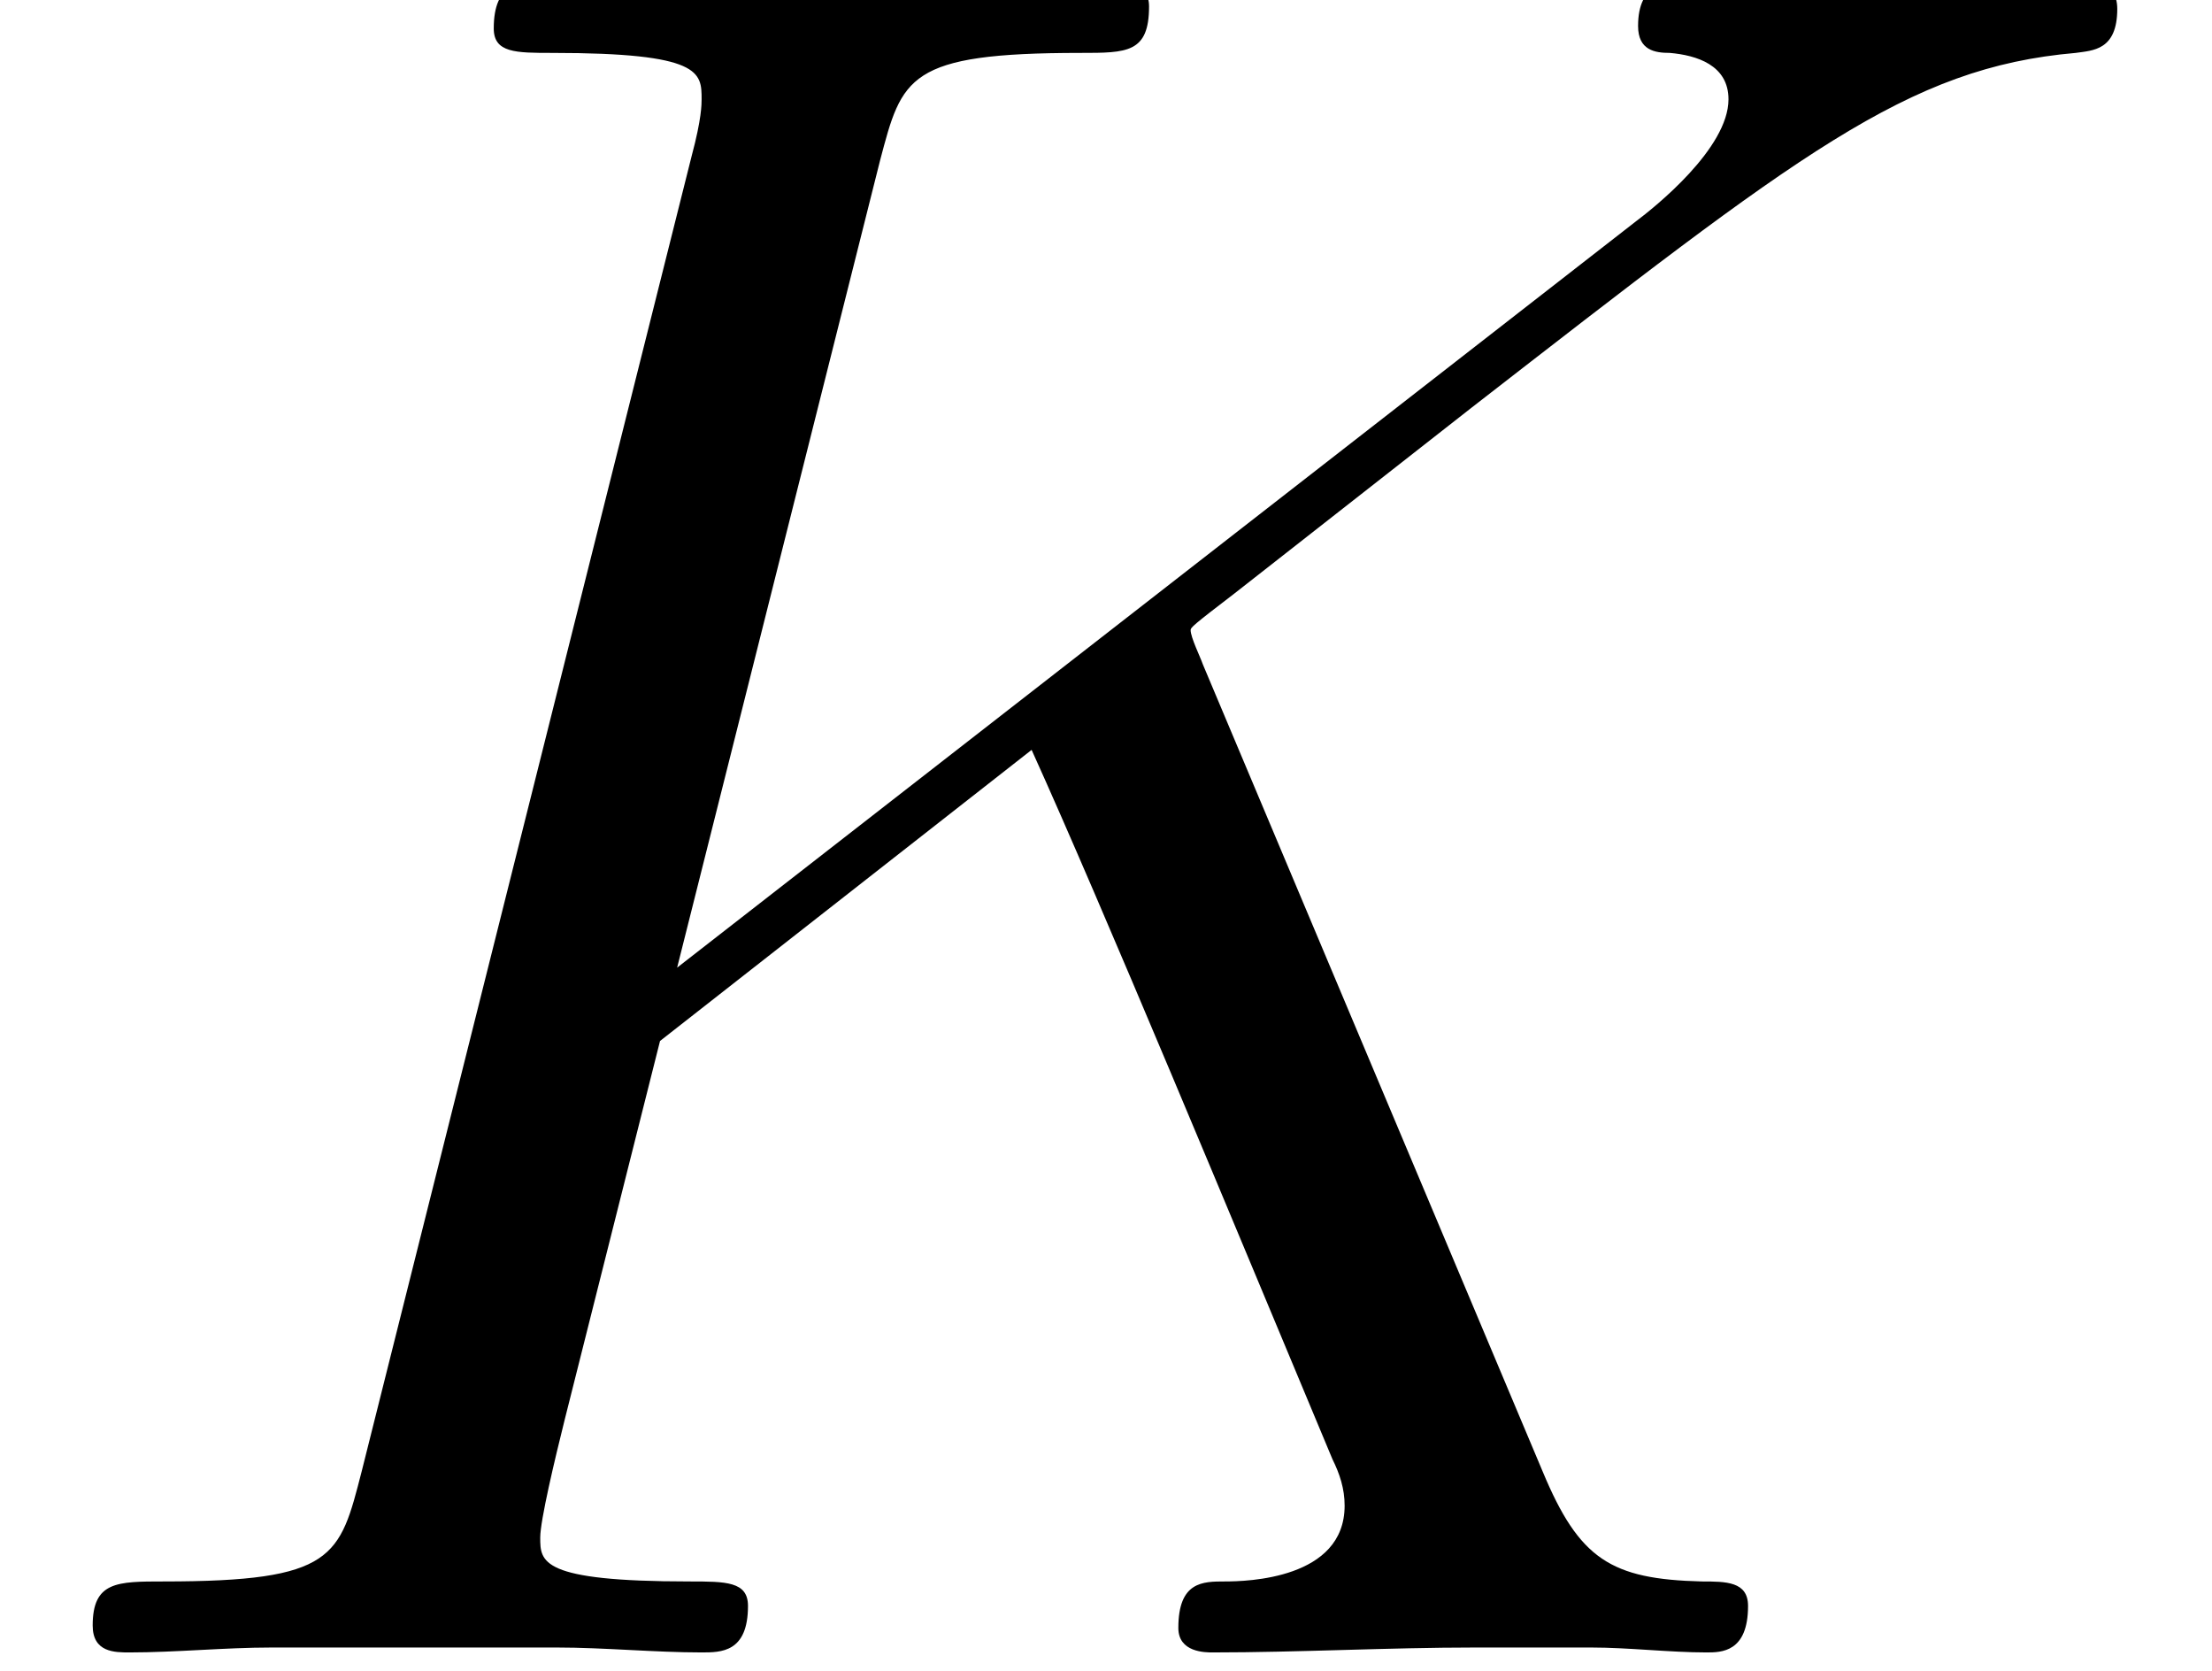 <?xml version='1.0' encoding='ISO-8859-1'?>
<!DOCTYPE svg PUBLIC "-//W3C//DTD SVG 1.1//EN" "http://www.w3.org/Graphics/SVG/1.1/DTD/svg11.dtd">
<!-- This file was generated by dvisvgm 1.2.2 (x86_64-unknown-linux-gnu) -->
<!-- Mon Nov 21 12:37:21 2016 -->
<svg height='19.14pt' version='1.1' viewBox='0 0 25.344 19.14' width='25.344pt' xmlns='http://www.w3.org/2000/svg' xmlns:xlink='http://www.w3.org/1999/xlink'>
<defs>
<path d='M12.44 -10.052C12.415 -10.126 12.316 -10.325 12.316 -10.4C12.316 -10.425 12.341 -10.45 12.763 -10.773L15.177 -12.664C18.511 -15.251 19.605 -16.122 21.322 -16.271C21.496 -16.296 21.745 -16.296 21.745 -16.719C21.745 -16.869 21.671 -16.993 21.471 -16.993C21.198 -16.993 20.899 -16.943 20.625 -16.943H19.68C18.909 -16.943 18.088 -16.993 17.341 -16.993C17.167 -16.993 16.869 -16.993 16.869 -16.545C16.869 -16.296 17.043 -16.271 17.192 -16.271C17.466 -16.247 17.789 -16.147 17.789 -15.799C17.789 -15.301 17.043 -14.704 16.844 -14.555L7.091 -6.966L9.156 -15.177C9.38 -16.023 9.43 -16.271 11.196 -16.271C11.669 -16.271 11.893 -16.271 11.893 -16.744C11.893 -16.993 11.644 -16.993 11.519 -16.993C11.072 -16.993 10.549 -16.943 10.076 -16.943H7.141C6.693 -16.943 6.145 -16.993 5.698 -16.993C5.498 -16.993 5.225 -16.993 5.225 -16.52C5.225 -16.271 5.449 -16.271 5.822 -16.271C7.34 -16.271 7.34 -16.073 7.34 -15.799C7.34 -15.749 7.34 -15.6 7.24 -15.227L3.881 -1.841C3.657 -0.97 3.608 -0.722 1.866 -0.722C1.393 -0.722 1.144 -0.722 1.144 -0.274C1.144 0 1.368 0 1.518 0C1.99 0 2.488 -0.05 2.961 -0.05H5.872C6.344 -0.05 6.867 0 7.34 0C7.539 0 7.812 0 7.812 -0.473C7.812 -0.722 7.588 -0.722 7.215 -0.722C5.698 -0.722 5.698 -0.921 5.698 -1.169C5.698 -1.344 5.847 -1.966 5.946 -2.364L6.917 -6.22L10.698 -9.181C11.42 -7.588 12.739 -4.404 13.759 -1.966C13.833 -1.816 13.883 -1.667 13.883 -1.493C13.883 -0.746 12.888 -0.722 12.664 -0.722S12.191 -0.722 12.191 -0.249C12.191 0 12.465 0 12.54 0C13.41 0 14.331 -0.05 15.202 -0.05H16.396C16.769 -0.05 17.192 0 17.565 0C17.715 0 17.988 0 17.988 -0.473C17.988 -0.722 17.764 -0.722 17.515 -0.722C16.595 -0.746 16.271 -0.945 15.898 -1.841L12.44 -10.052Z' id='g0-75'/>
</defs>
<g id='page1' transform='matrix(1.126 0 0 1.126 -63.986 -61.02)'>
<use x='56.625' xlink:href='#g0-75' y='71.001'/>
</g>
</svg>
